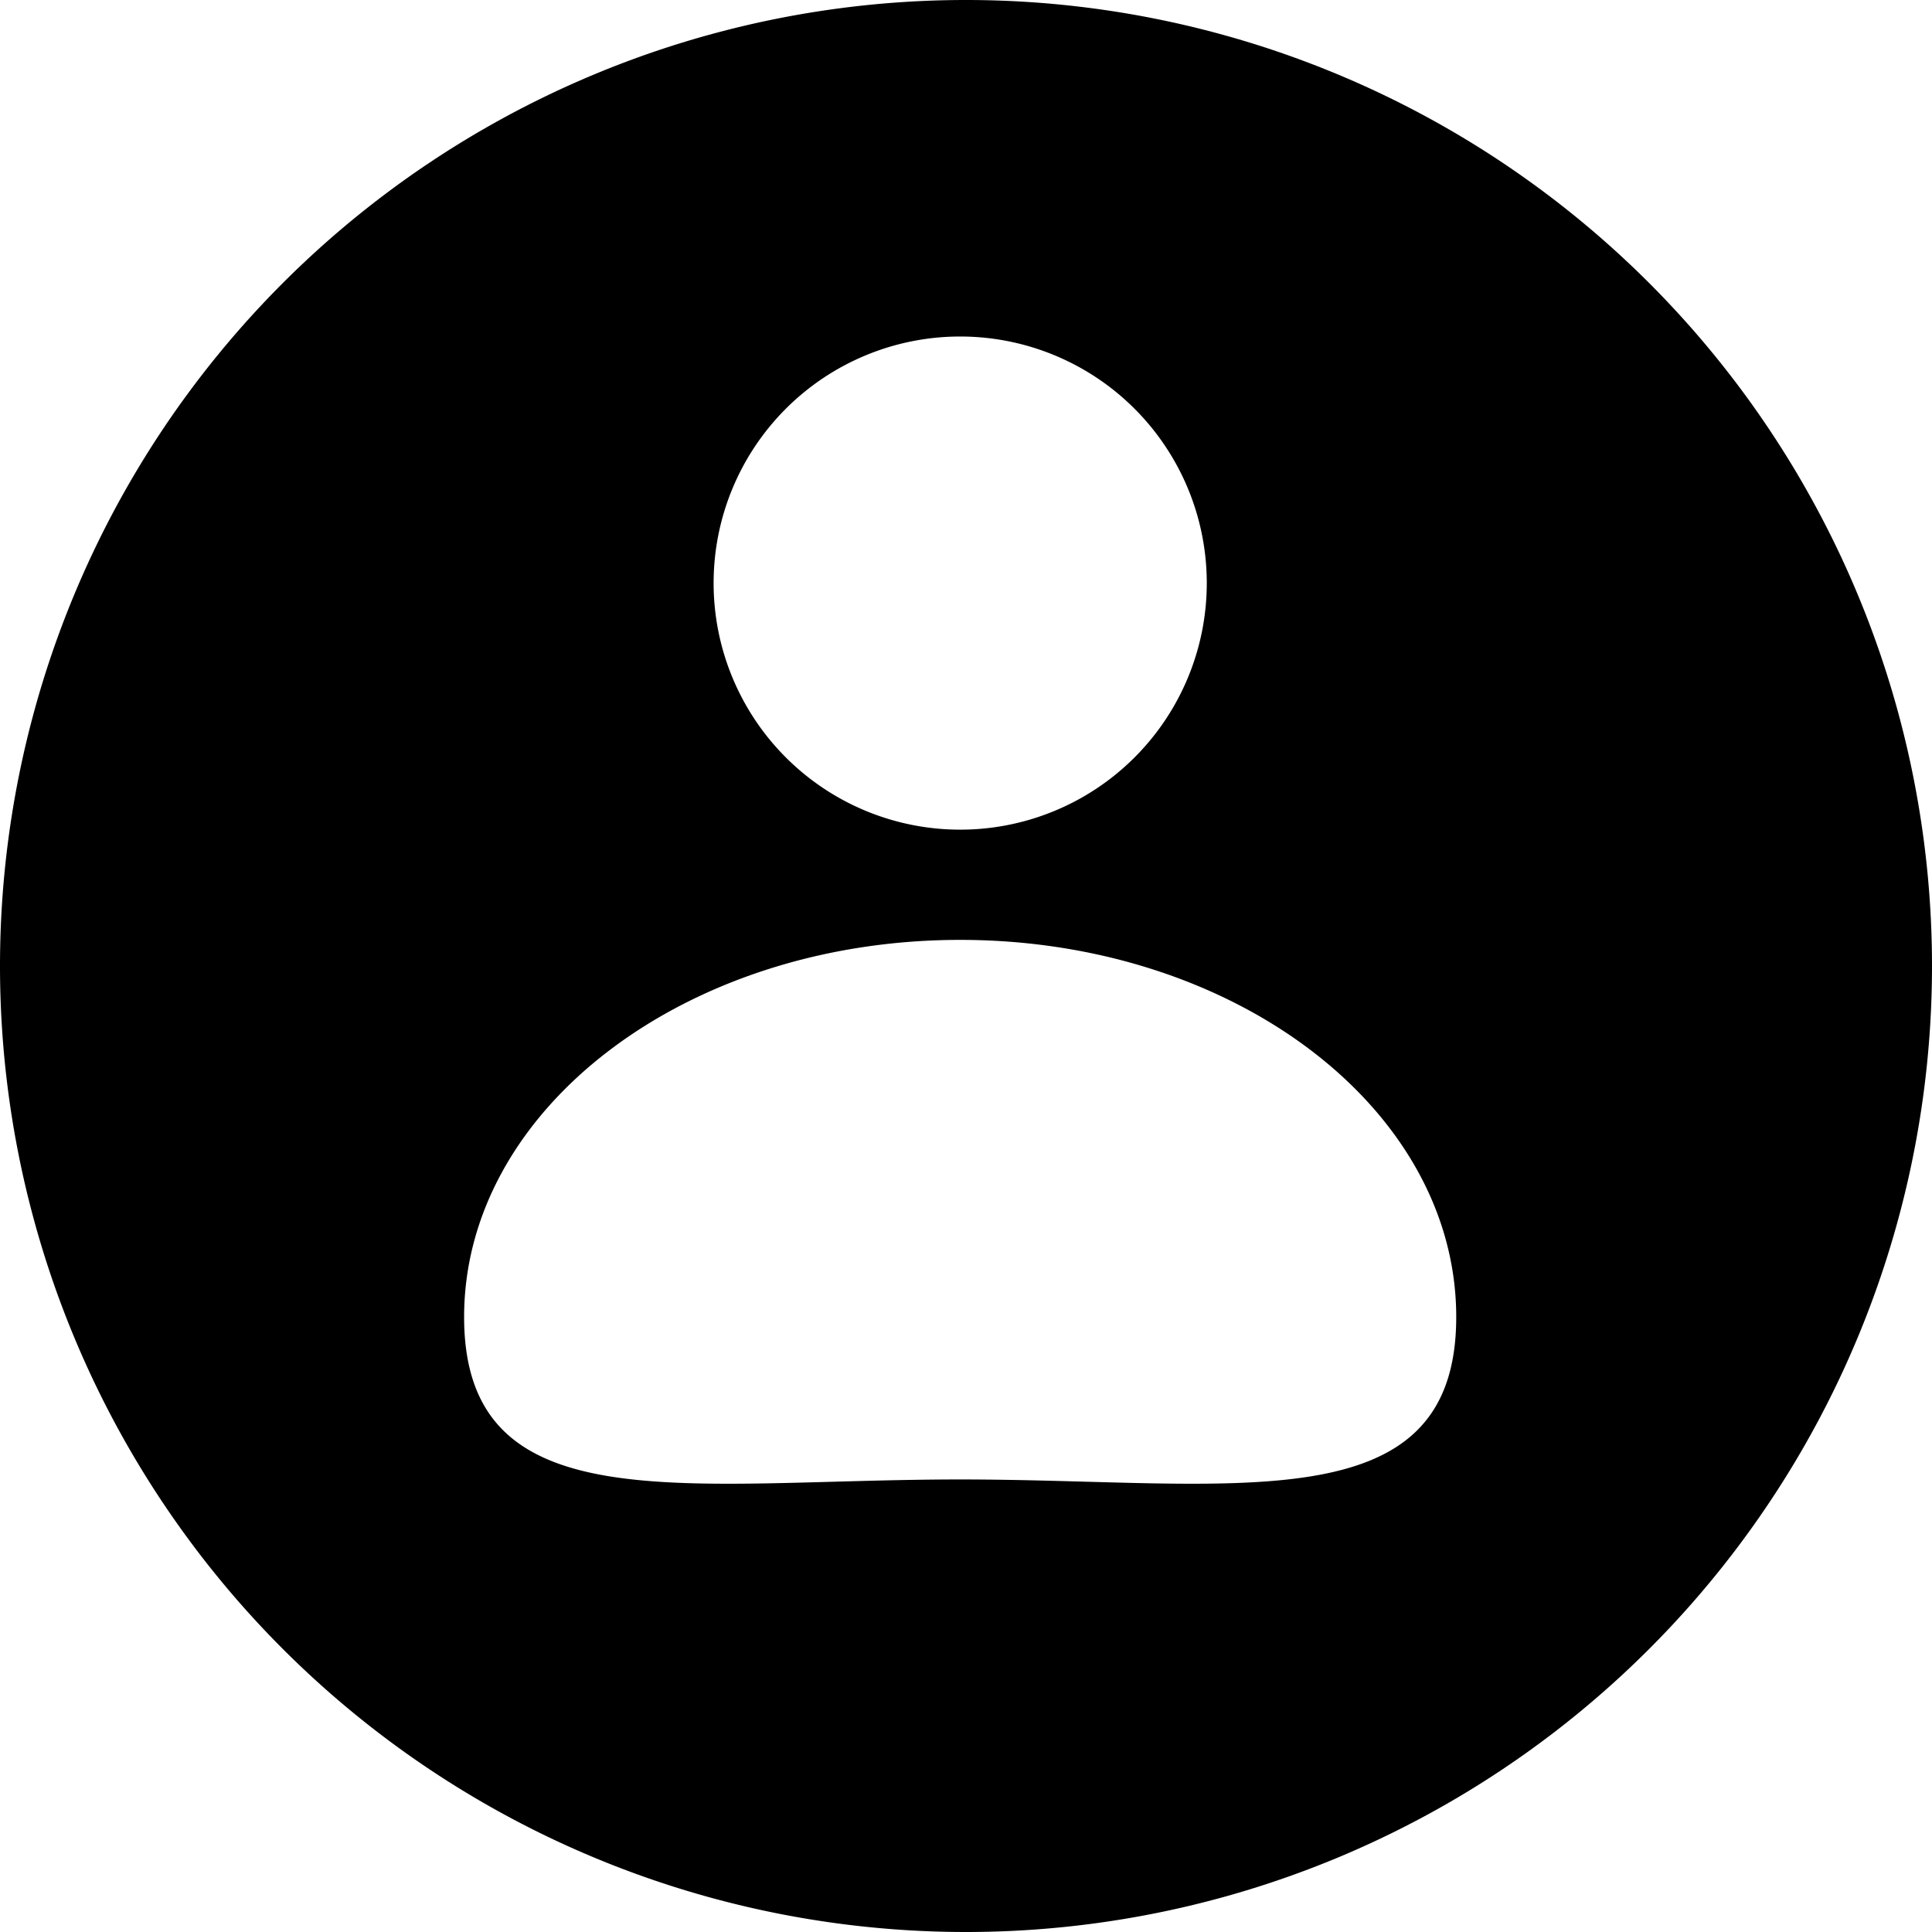<?xml version="1.0" encoding="UTF-8"?>
<!-- Generator: Adobe Illustrator 19.0.0, SVG Export Plug-In . SVG Version: 6.00 Build 0)  -->
<svg width="299.32" height="299.32" version="1.1" viewBox="0 0 299.32 299.32" xml:space="preserve" xmlns="http://www.w3.org/2000/svg" xmlns:cc="http://creativecommons.org/ns#" xmlns:dc="http://purl.org/dc/elements/1.1/" xmlns:rdf="http://www.w3.org/1999/02/22-rdf-syntax-ns#"><g><path d="m149.66 0a149.66 149.66 0 0 0-149.66 149.66 149.66 149.66 0 0 0 149.66 149.66 149.66 149.66 0 0 0 149.66-149.66 149.66 149.66 0 0 0-149.66-149.66zm-0.9 52.135a38.202 38.202 0 0 1 38.203 38.201 38.202 38.202 0 0 1-38.203 38.201 38.202 38.202 0 0 1-38.201-38.201 38.202 38.202 0 0 1 38.201-38.201zm-2e-3 93.479c42.445 0 76.852 26.158 76.852 58.426s-34.407 25.168-76.852 25.168-76.854 7.1-76.854-25.168c5e-6 -32.268 34.409-58.426 76.854-58.426z"/></g></svg>
